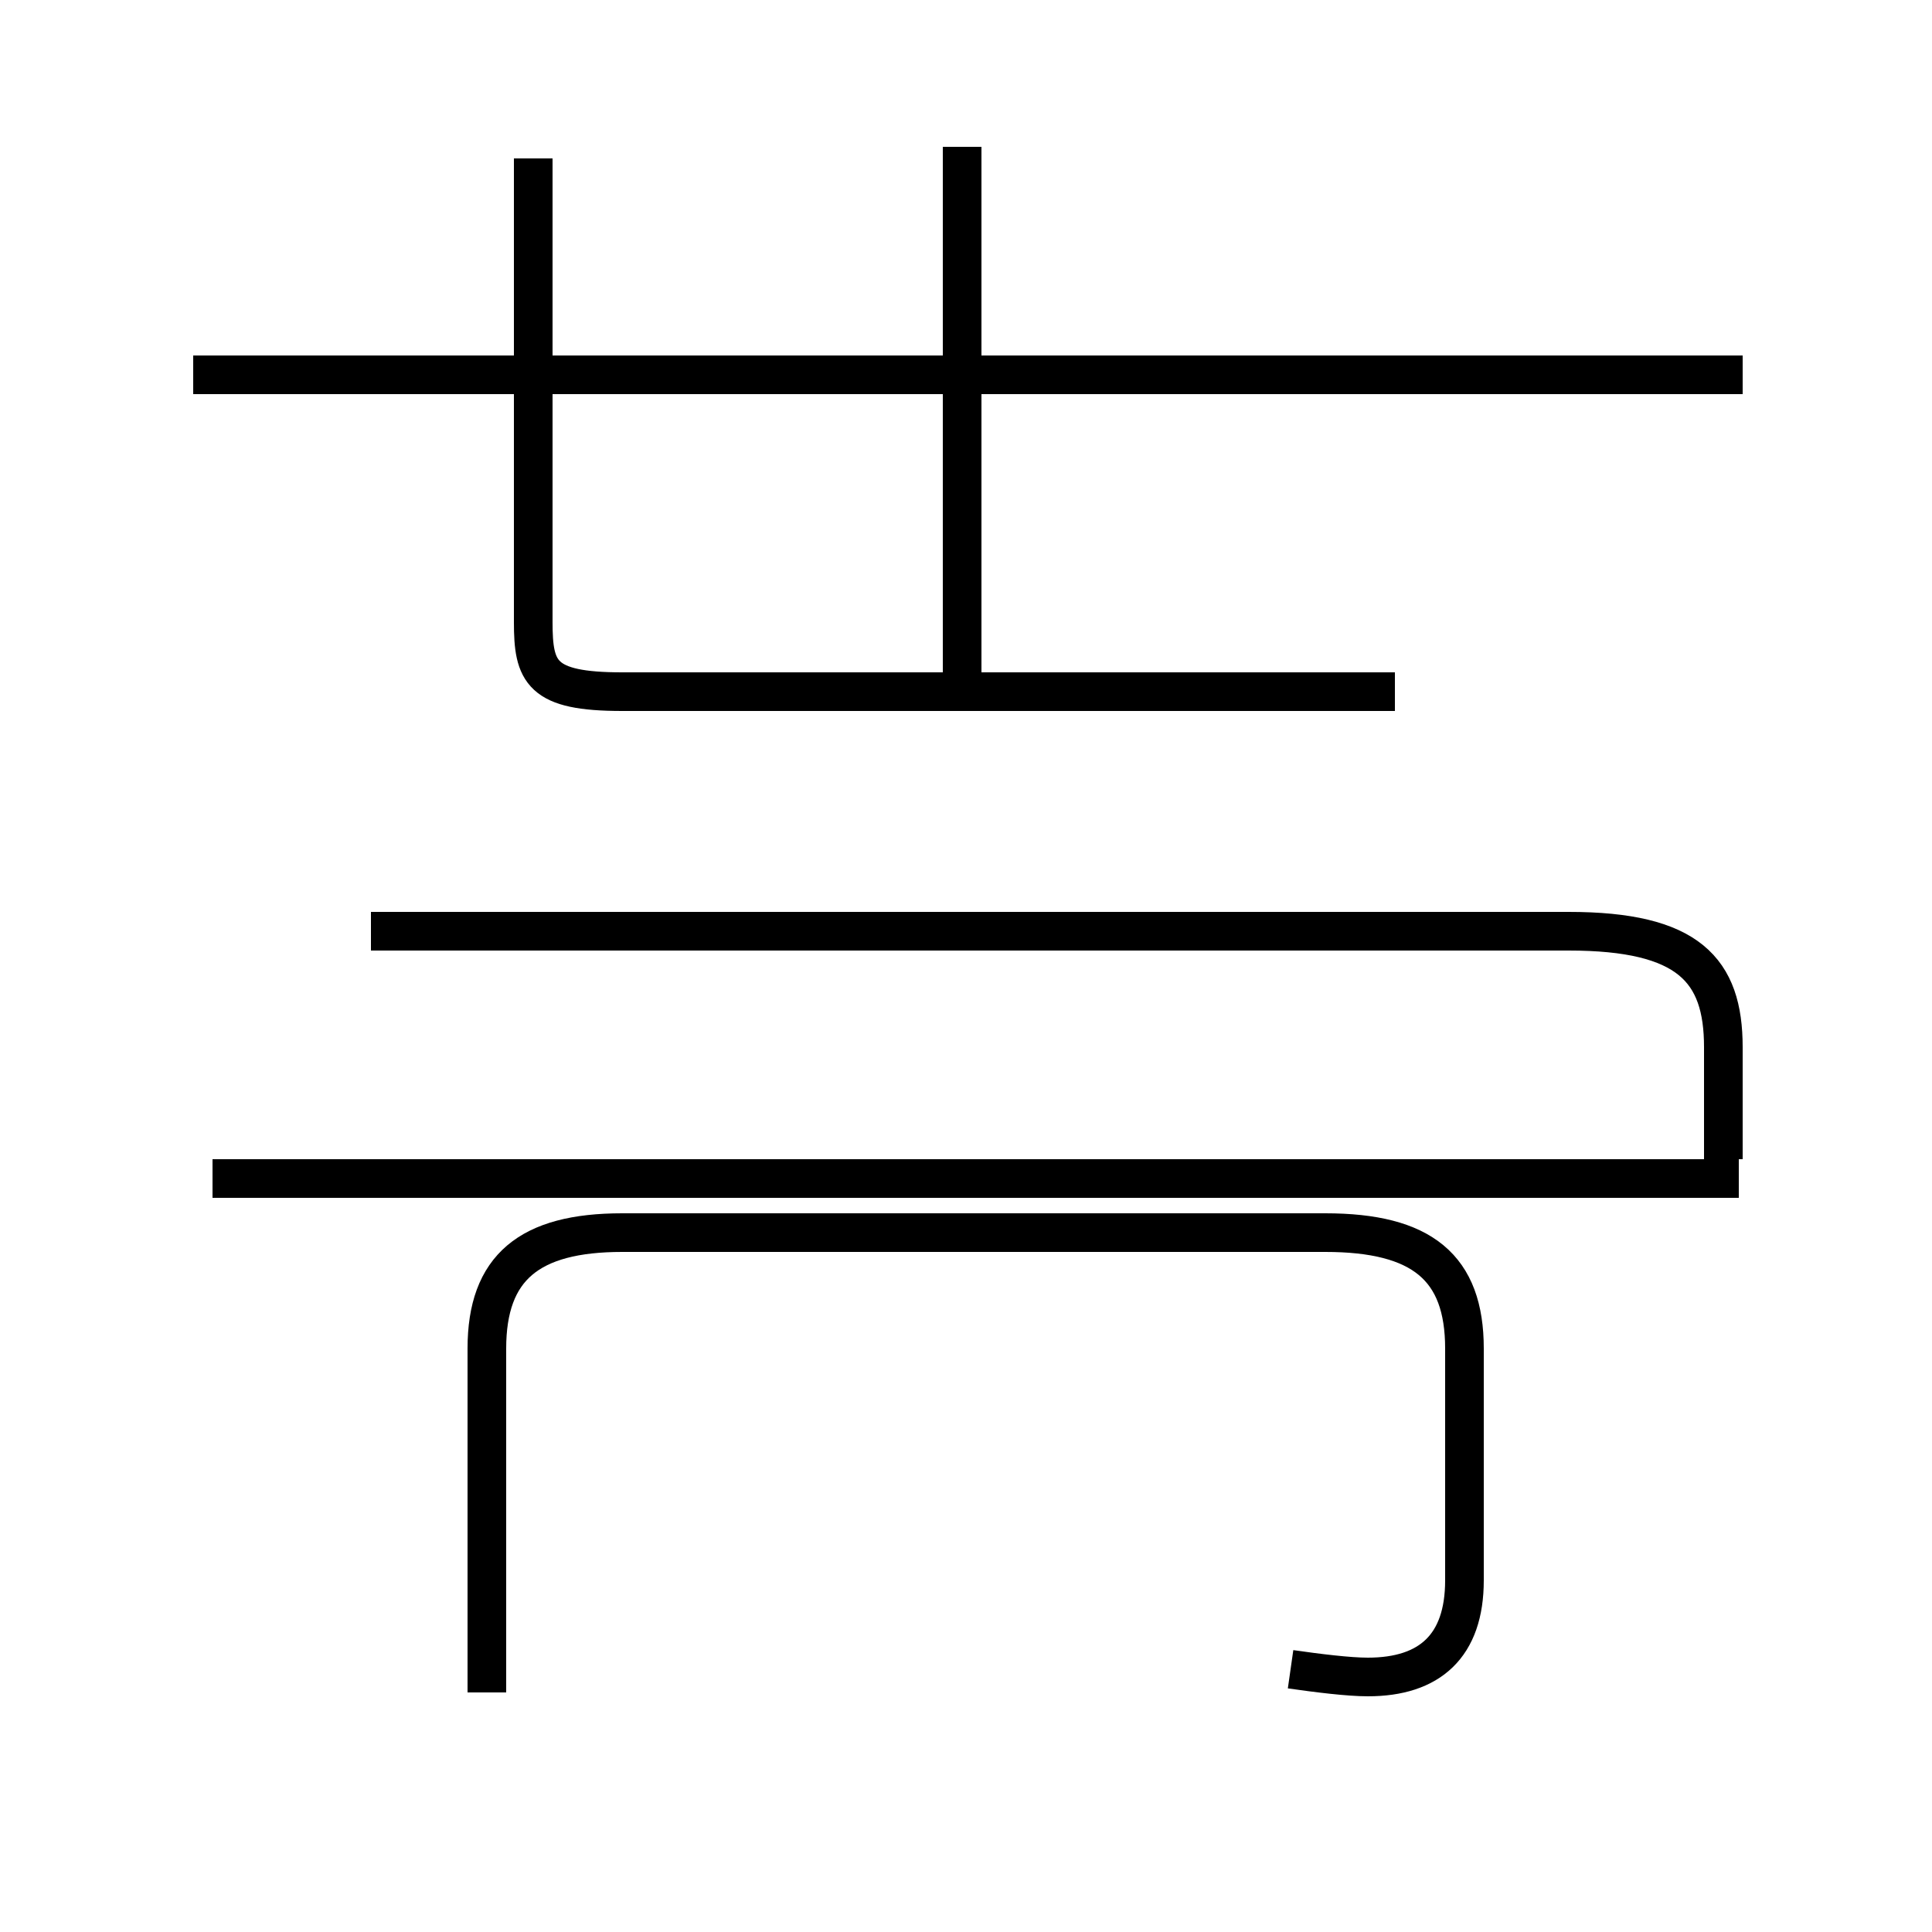 <?xml version='1.0' encoding='utf8'?>
<svg viewBox="0.0 -44.0 50.0 50.0" version="1.1" xmlns="http://www.w3.org/2000/svg">
<rect x="0.0" y="-44.0" width="50.0" height="50.0" fill="#808080" stroke="none"/>
<rect x="-1000" y="-1000" width="2000" height="2000" stroke="white" fill="white"/>
<g style="fill:none; stroke:#000000;  stroke-width:1">
<path d="M 45.1 34.3 L 5.0 34.3 M 13.8 29.0 L 13.8 39.9 M 24.9 26.2 L 24.9 40.2 M 36.1 26.1 L 16.1 26.1 C 14.0 26.1 13.8 26.6 13.8 27.9 L 13.8 29.0 M 45.0 13.5 L 5.5 13.5 M 33.4 0.8 C 34.1 0.7 34.9 0.6 35.4 0.6 C 37.0 0.6 37.9 1.4 37.9 3.1 L 37.9 9.1 C 37.9 11.2 36.8 12.1 34.3 12.1 L 16.1 12.1 C 13.7 12.1 12.6 11.2 12.6 9.1 L 12.6 0.2 M 44.6 14.0 L 44.6 16.9 C 44.6 18.9 43.7 19.9 40.6 19.9 L 9.6 19.9 " transform="scale(1, -1)" />
</g>
</svg>